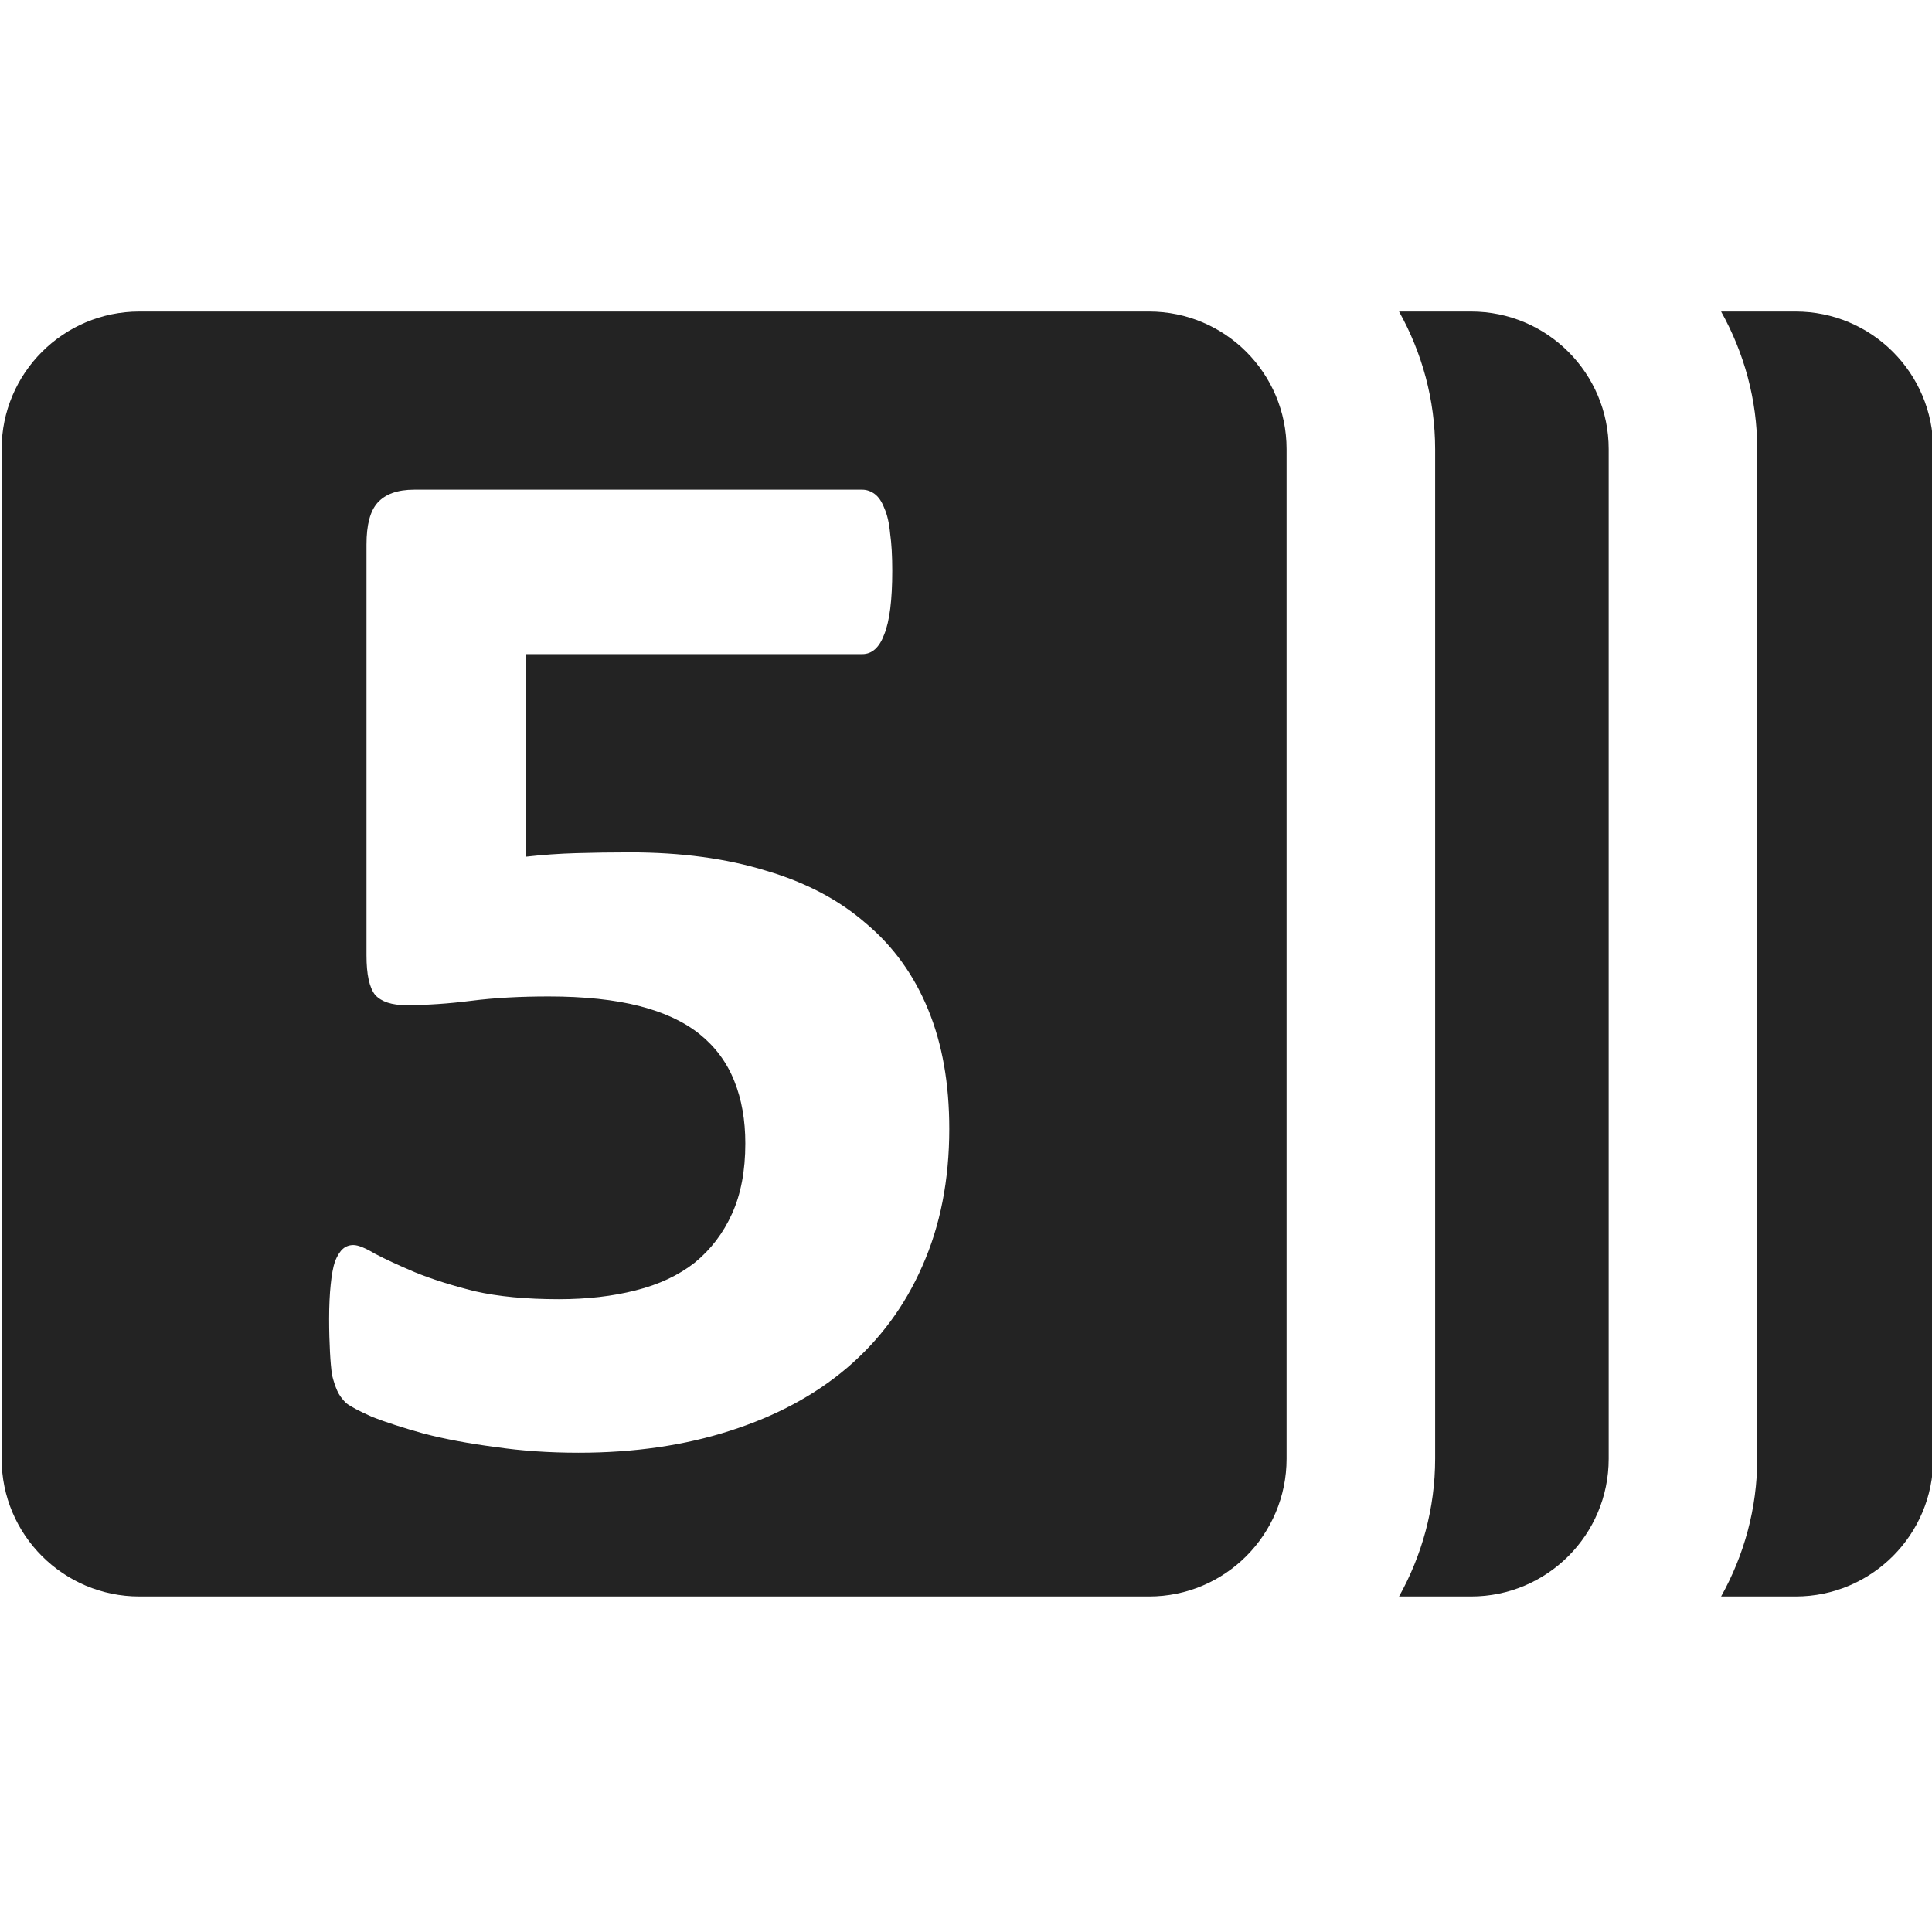 <?xml version="1.0" encoding="UTF-8" standalone="no"?>
<!-- Created with Inkscape (http://www.inkscape.org/) -->

<svg
   xmlns:dc="http://purl.org/dc/elements/1.1/"
   xmlns:cc="http://creativecommons.org/ns#"
   xmlns:rdf="http://www.w3.org/1999/02/22-rdf-syntax-ns#"
   xmlns:svg="http://www.w3.org/2000/svg"
   xmlns="http://www.w3.org/2000/svg"
   xmlns:sodipodi="http://sodipodi.sourceforge.net/DTD/sodipodi-0.dtd"
   xmlns:inkscape="http://www.inkscape.org/namespaces/inkscape"
   width="32"
   height="32"
   viewBox="0 0 8.467 8.467"
   version="1.1"
   id="svg8"
   inkscape:version="0.92.5 (2060ec1f9f, 2020-04-08)"
   sodipodi:docname="frames-start-number_sd.svg">
  <defs
     id="defs2">
    <style
       id="style1399">.cls-1{fill:#e3e3e3;}</style>
    <style
       id="style1399-4">.cls-1{fill:#e3e3e3;}</style>
    <style
       id="style1399-5">.cls-1{fill:#e3e3e3;}</style>
    <style
       id="style1399-7">.cls-1{fill:#e3e3e3;}</style>
    <style
       id="style1399-85">.cls-1{fill:#e3e3e3;}</style>
    <style
       id="style1399-4-6">.cls-1{fill:#e3e3e3;}</style>
    <style
       id="style1399-8">.cls-1{fill:#e3e3e3;}</style>
    <style
       id="style1399-4-5">.cls-1{fill:#e3e3e3;}</style>
  </defs>
  <sodipodi:namedview
     id="base"
     pagecolor="#ffffff"
     bordercolor="#666666"
     borderopacity="1.0"
     inkscape:pageopacity="0.0"
     inkscape:pageshadow="2"
     inkscape:zoom="11.313708"
     inkscape:cx="-1.994557"
     inkscape:cy="18.645698"
     inkscape:document-units="mm"
     inkscape:current-layer="svg8"
     showgrid="false"
     units="px"
     inkscape:window-width="1920"
     inkscape:window-height="1043"
     inkscape:window-x="0"
     inkscape:window-y="120"
     inkscape:window-maximized="1">
    <sodipodi:guide
       position="8.467,0"
       orientation="-32,0"
       id="guide854"
       inkscape:locked="false" />
    <sodipodi:guide
       position="8.467,8.46"
       orientation="0,-32"
       id="guide856"
       inkscape:locked="false" />
    <sodipodi:guide
       position="0,8.467"
       orientation="32,0"
       id="guide858"
       inkscape:locked="false" />
  </sodipodi:namedview>
  <path
     style="fill:#232323;fill-opacity:1;stroke-width:0.047"
     d="M 2.305 5.152 C 1.048 5.152 0.027 6.171 0.027 7.428 L 0.027 24.125 C 0.027 25.382 1.048 26.402 2.305 26.402 L 19.002 26.402 C 20.259 26.402 21.277 25.382 21.277 24.125 L 21.277 7.428 C 21.277 6.171 20.259 5.152 19.002 5.152 L 2.305 5.152 z M 23.137 5.152 C 23.516 5.832 23.734 6.608 23.734 7.43 L 23.734 24.123 C 23.734 24.944 23.516 25.723 23.137 26.402 L 24.328 26.402 C 25.585 26.402 26.604 25.382 26.604 24.125 L 26.604 7.428 C 26.604 6.171 25.585 5.152 24.328 5.152 L 23.137 5.152 z M 28.463 5.152 C 28.842 5.832 29.061 6.608 29.061 7.43 L 29.061 24.123 C 29.061 24.944 28.842 25.723 28.463 26.402 L 29.695 26.402 C 30.952 26.402 31.971 25.382 31.971 24.125 L 31.971 7.428 C 31.971 6.171 30.952 5.152 29.695 5.152 L 28.463 5.152 z M 6.848 8.098 L 14.26 8.098 C 14.332 8.098 14.402 8.122 14.467 8.17 C 14.531 8.218 14.583 8.296 14.623 8.4 C 14.671 8.505 14.705 8.647 14.721 8.824 C 14.745 8.994 14.756 9.198 14.756 9.439 C 14.756 9.923 14.712 10.274 14.623 10.492 C 14.542 10.71 14.421 10.818 14.26 10.818 L 8.697 10.818 L 8.697 14.168 C 8.979 14.136 9.257 14.117 9.531 14.109 C 9.813 14.101 10.108 14.096 10.414 14.096 C 11.261 14.096 12.011 14.197 12.664 14.398 C 13.325 14.592 13.877 14.883 14.32 15.27 C 14.772 15.648 15.116 16.125 15.35 16.697 C 15.583 17.262 15.699 17.918 15.699 18.668 C 15.699 19.515 15.55 20.272 15.252 20.941 C 14.962 21.603 14.546 22.163 14.006 22.623 C 13.474 23.075 12.83 23.42 12.072 23.662 C 11.322 23.904 10.487 24.025 9.568 24.025 C 9.085 24.025 8.625 23.994 8.189 23.93 C 7.754 23.873 7.362 23.8 7.016 23.711 C 6.669 23.614 6.384 23.522 6.158 23.434 C 5.941 23.337 5.795 23.26 5.723 23.203 C 5.658 23.139 5.608 23.071 5.576 22.998 C 5.544 22.925 5.516 22.841 5.492 22.744 C 5.476 22.639 5.465 22.511 5.457 22.357 C 5.449 22.204 5.443 22.022 5.443 21.812 C 5.443 21.587 5.453 21.397 5.469 21.244 C 5.485 21.083 5.509 20.954 5.541 20.857 C 5.581 20.761 5.625 20.691 5.674 20.65 C 5.722 20.61 5.779 20.59 5.844 20.59 C 5.924 20.59 6.044 20.64 6.205 20.736 C 6.374 20.825 6.593 20.926 6.859 21.039 C 7.134 21.152 7.465 21.257 7.852 21.354 C 8.239 21.442 8.702 21.486 9.242 21.486 C 9.71 21.486 10.133 21.437 10.512 21.34 C 10.899 21.243 11.224 21.09 11.49 20.881 C 11.756 20.663 11.962 20.393 12.107 20.07 C 12.253 19.748 12.326 19.362 12.326 18.91 C 12.326 18.523 12.265 18.179 12.145 17.881 C 12.024 17.574 11.834 17.317 11.576 17.107 C 11.318 16.898 10.983 16.742 10.572 16.637 C 10.161 16.532 9.661 16.479 9.072 16.479 C 8.605 16.479 8.178 16.502 7.791 16.551 C 7.412 16.599 7.053 16.623 6.715 16.623 C 6.481 16.623 6.31 16.568 6.205 16.455 C 6.108 16.334 6.061 16.115 6.061 15.801 L 6.061 9.004 C 6.061 8.681 6.121 8.453 6.242 8.316 C 6.371 8.171 6.574 8.098 6.848 8.098 z "
     transform="scale(0.265)"
     id="path1002" />
</svg>

